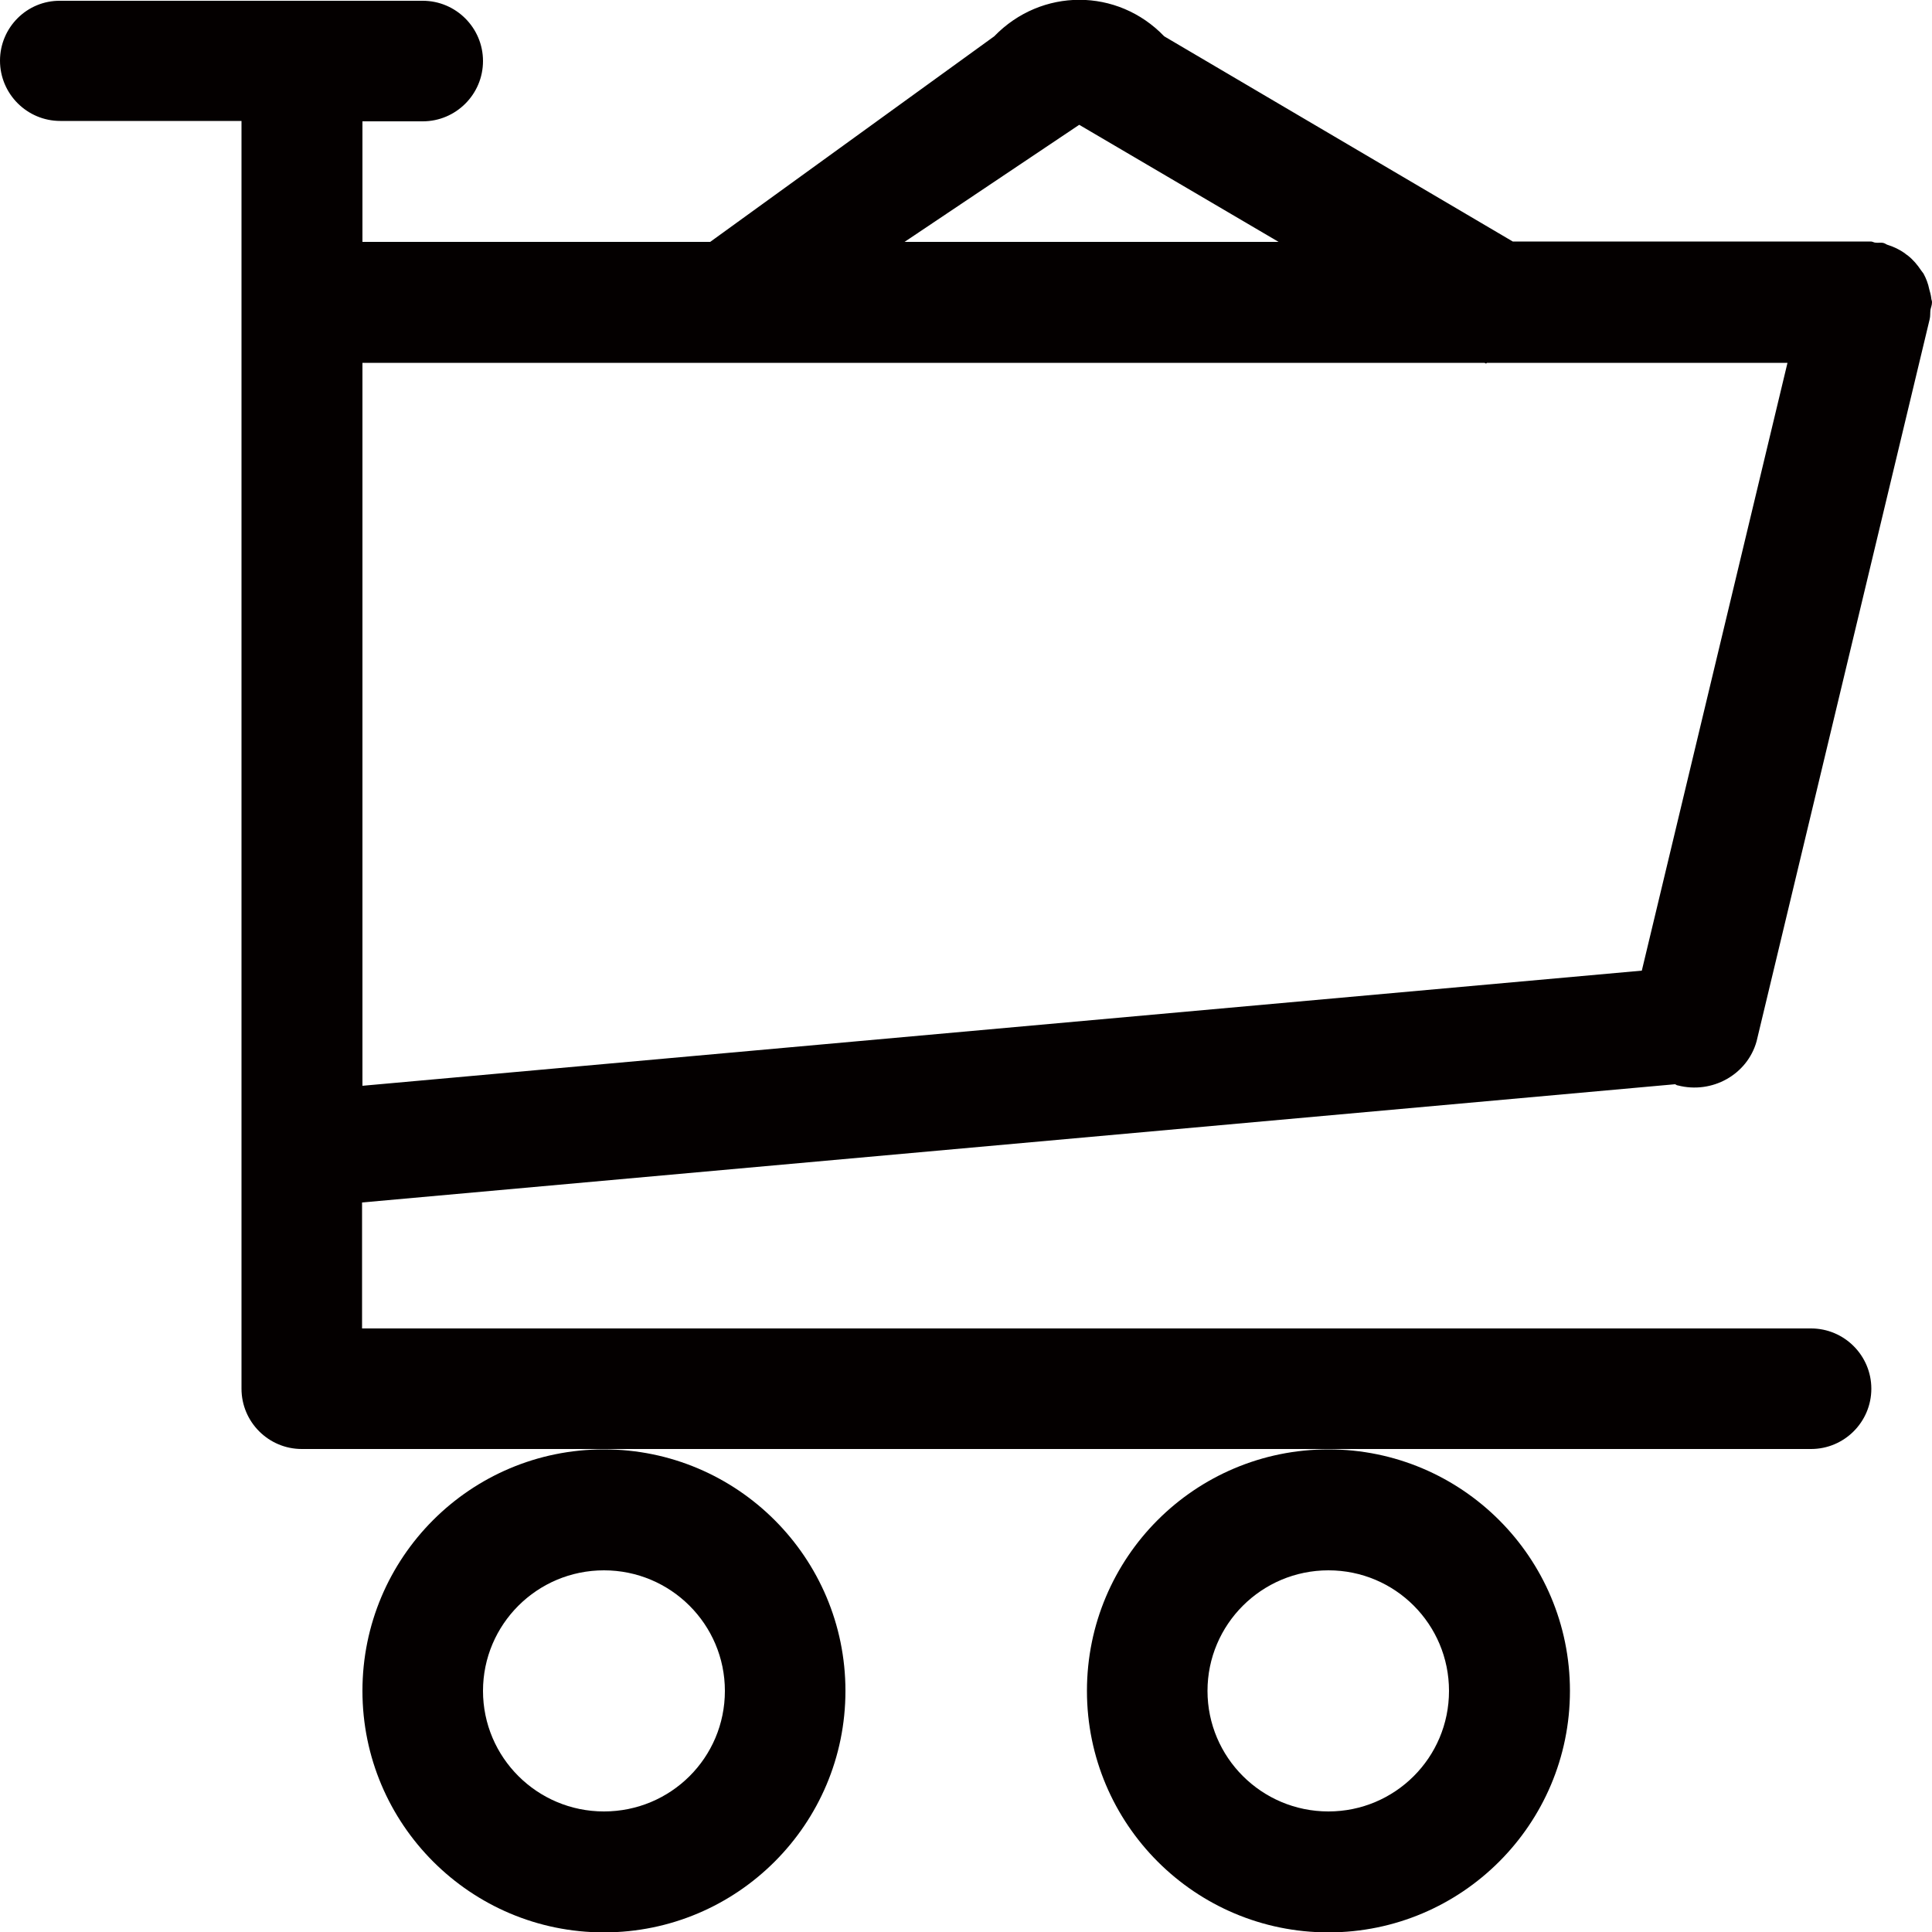 <?xml version="1.0" encoding="utf-8"?>
<!-- Generator: Adobe Illustrator 19.2.1, SVG Export Plug-In . SVG Version: 6.00 Build 0)  -->
<svg version="1.1" id="レイヤー_1" xmlns="http://www.w3.org/2000/svg" xmlns:xlink="http://www.w3.org/1999/xlink" x="0px"
	 y="0px" viewBox="0 0 500 500.1" style="enable-background:new 0 0 500 500.1;" xml:space="preserve">
<style type="text/css">
	.st0{enable-background:new    ;}
	.st1{fill:#040000;}
</style>
<g id="Shopping_Cart">
	<g id="_x37_-ecommerce_-_trolley_shop_cart_fill" class="st0">
		<g id="_x37_-ecommerce_-_trolley_shop_cart_fill_1_">
			<g>
				<path class="st1" d="M500,78.2c0-0.4-0.2-0.7-0.2-1.1c-0.1-0.8-0.3-1.5-0.5-2.2c-0.3-1.5-0.8-2.8-1.5-4.1
					c-0.2-0.3-0.4-0.5-0.6-0.8c-1-1.5-2.1-2.8-3.5-3.9c-0.3-0.2-0.6-0.4-0.8-0.6c-1.3-0.9-2.7-1.6-4.3-2.1c-0.4-0.1-0.7-0.4-1.1-0.5
					c-0.7-0.2-1.4,0-2.1-0.1c-0.4,0-0.8-0.3-1.2-0.3h-2.8c-0.2,0-0.4,0-0.6,0h-89.3L301.3,9.4c-12.1-12.6-31.8-12.6-44,0l-73.5,53.2
					H93.8V31.4h15.6c8.6,0,15.6-7,15.6-15.6c0-8.6-7-15.6-15.6-15.6H15.6C7,0.1,0,7.1,0,15.7c0,8.6,7,15.6,15.6,15.6h46.9v328.1
					c0,8.6,7,15.6,15.6,15.6h78.1h187.5h125c8.6,0,15.6-7,15.6-15.6c0-8.6-7-15.6-15.6-15.6h-375v-32.6l339.8-30.6
					c0.3,0.1,0.4,0.3,0.7,0.3c8.9,2.3,18-2.8,20.4-11.4l44.8-186.9c0.2-0.8,0.1-1.6,0.2-2.4C499.7,79.6,500,79,500,78.2z
					 M279.3,32.3l51.6,30.3h-96.8L279.3,32.3z M424.9,251.2L93.8,281V93.9h46.9l0,0h46.9l0,0h196.6l0.4,0.2l0.2-0.2h77.8
					L424.9,251.2z M281.3,437.6c0,34.5,28,62.5,62.5,62.5c34.5,0,62.5-28,62.5-62.5c0-34.5-28-62.5-62.5-62.5
					C309.2,375.1,281.3,403.1,281.3,437.6z M343.8,406.4c17.3,0,31.2,14,31.2,31.2c0,17.3-14,31.2-31.2,31.2
					c-17.3,0-31.3-14-31.3-31.2C312.5,420.4,326.5,406.4,343.8,406.4z M93.8,437.6c0,34.5,28,62.5,62.5,62.5
					c34.5,0,62.5-28,62.5-62.5c0-34.5-28-62.5-62.5-62.5C121.7,375.1,93.8,403.1,93.8,437.6z M156.3,406.4c17.3,0,31.3,14,31.3,31.2
					c0,17.3-14,31.2-31.3,31.2c-17.3,0-31.3-14-31.3-31.2C125,420.4,139,406.4,156.3,406.4z"/>
			</g>
		</g>
	</g>
	<g id="Layer_1">
	</g>
</g>
<g>
</g>
<g>
</g>
<g>
</g>
<g>
</g>
<g>
</g>
<g>
</g>
</svg>
